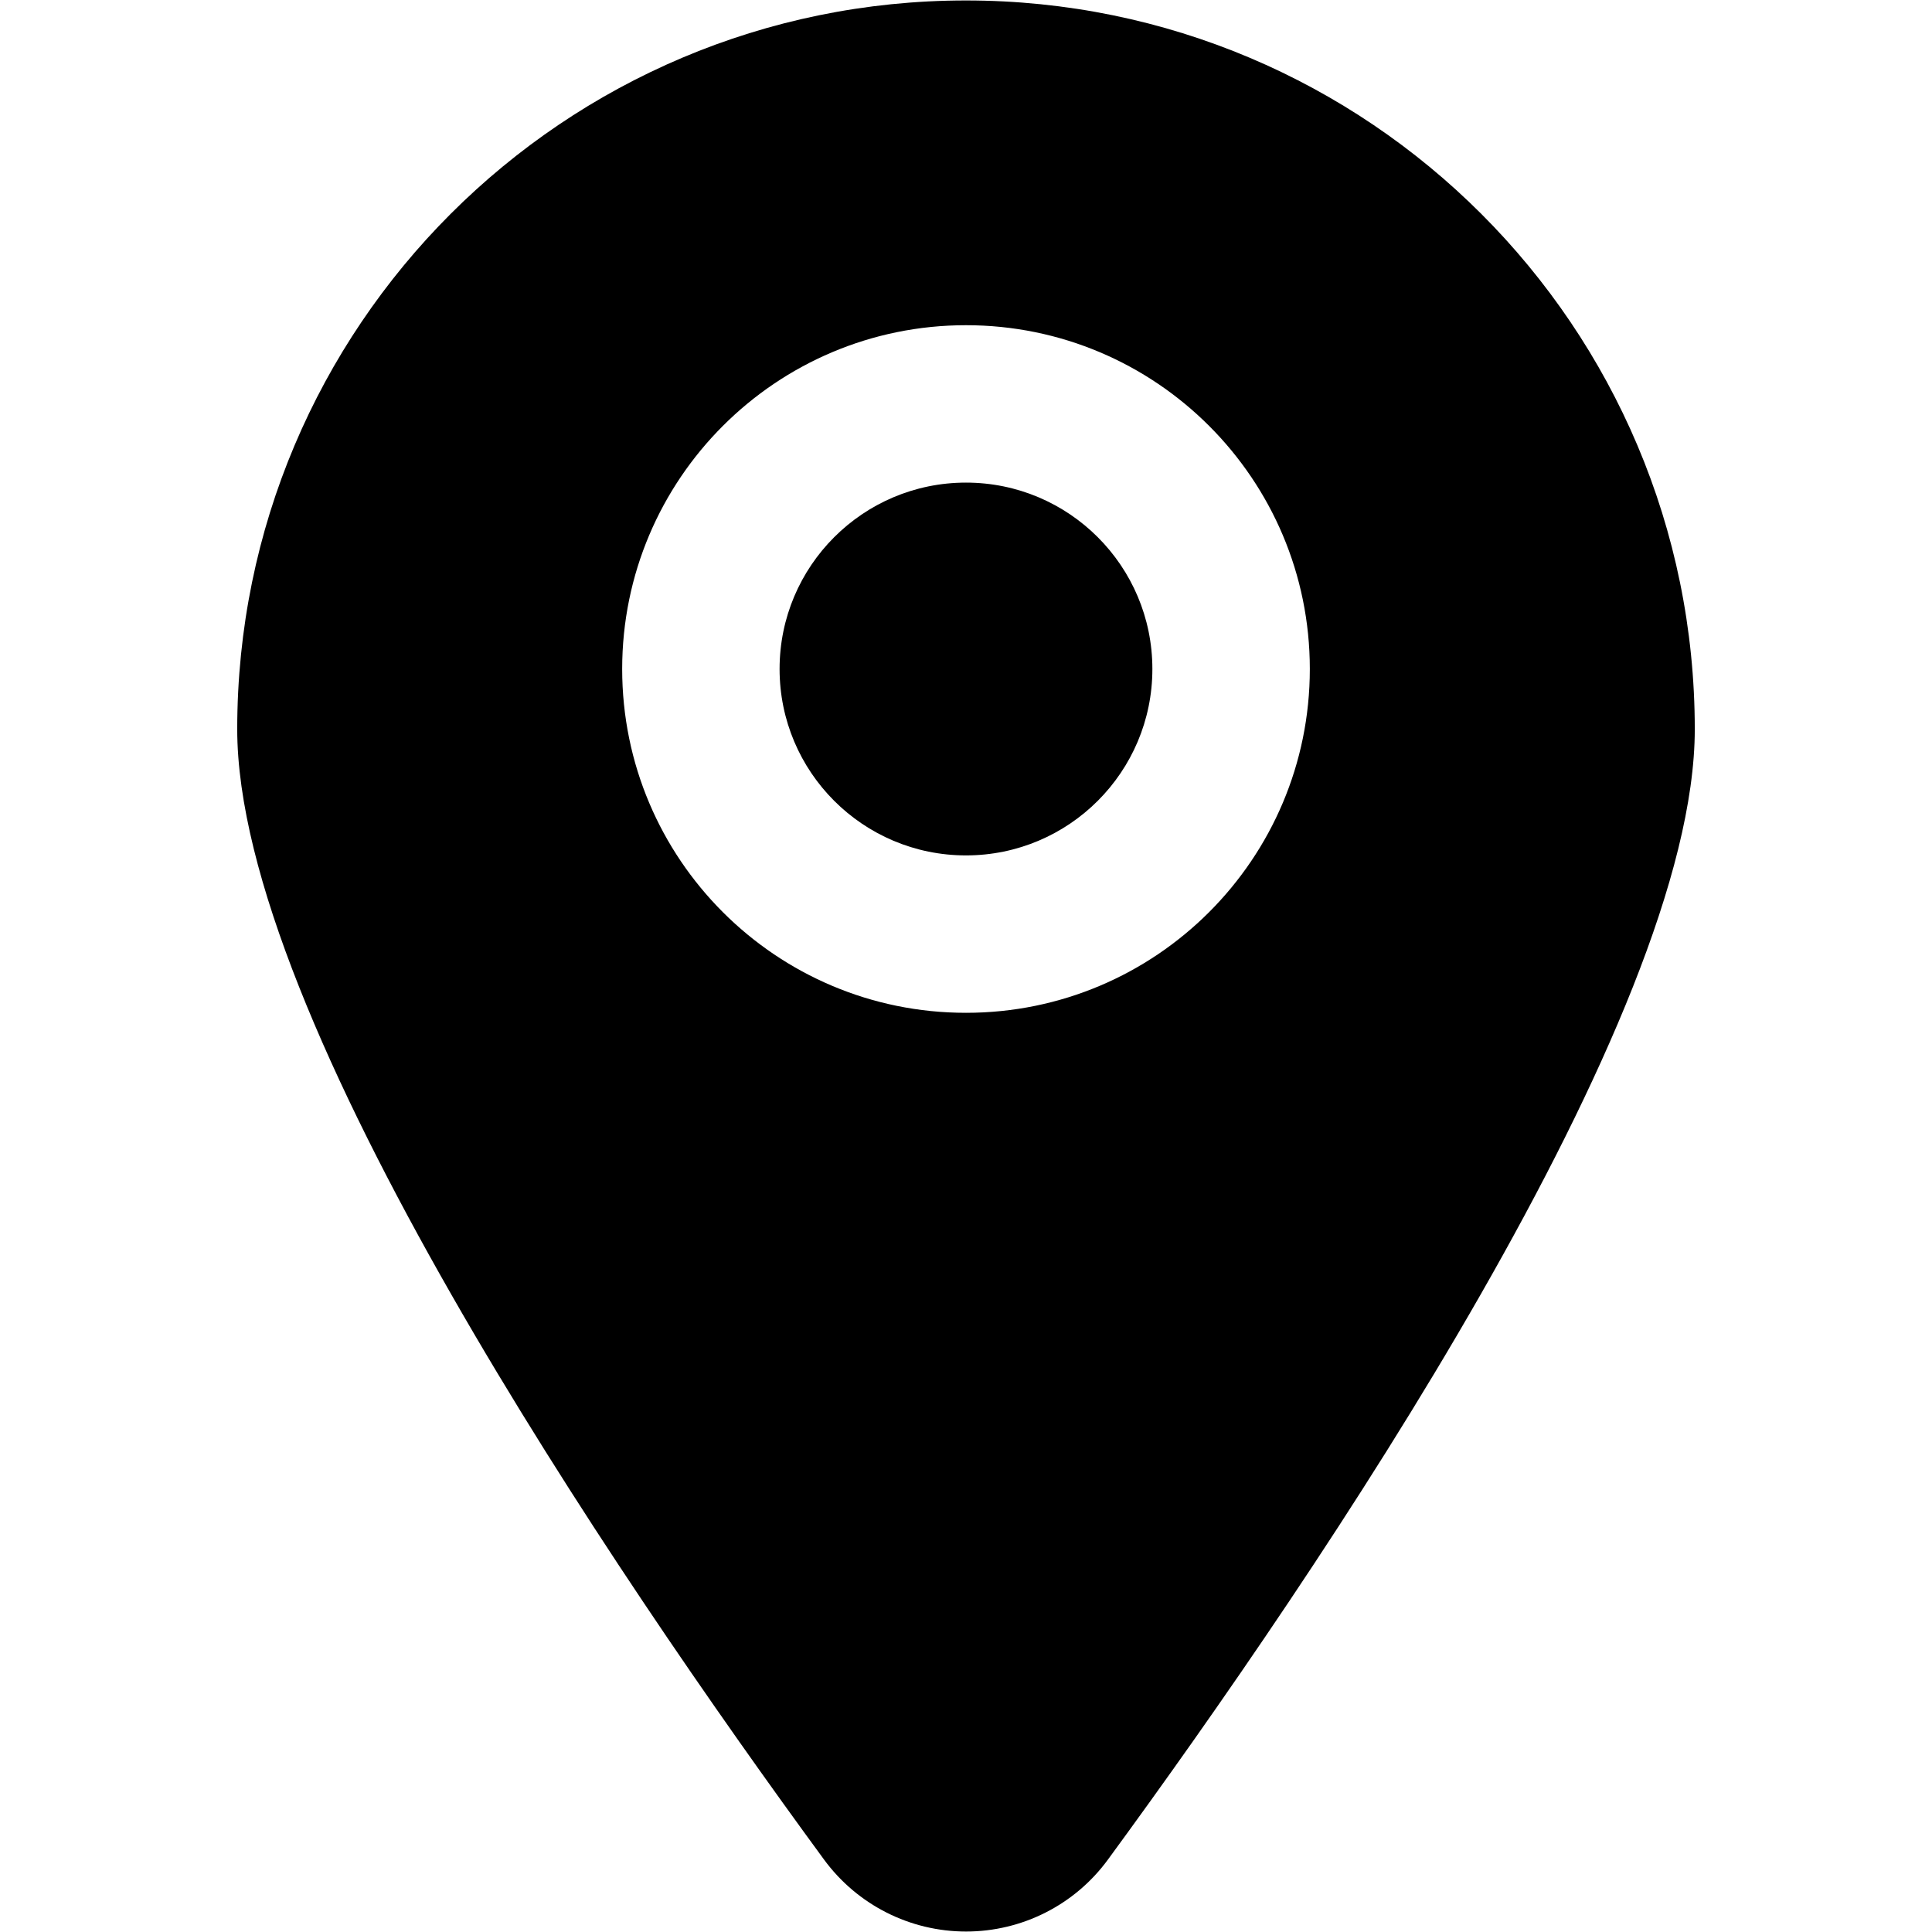 <?xml version="1.0" encoding="utf-8"?>
<!-- Generator: Adobe Illustrator 17.0.0, SVG Export Plug-In . SVG Version: 6.00 Build 0)  -->
<!DOCTYPE svg PUBLIC "-//W3C//DTD SVG 1.1//EN" "http://www.w3.org/Graphics/SVG/1.1/DTD/svg11.dtd">
<svg version="1.1" id="Capa_1" xmlns="http://www.w3.org/2000/svg" xmlns:xlink="http://www.w3.org/1999/xlink" x="0px" y="0px"
	 width="45.917px" height="45.917px" viewBox="0 0 45.917 45.917" enable-background="new 0 0 45.917 45.917" xml:space="preserve">
<g>
	<g>
		<g>
			<circle fill="none" cx="22.959" cy="15.9" r="7.203"/>
			<path d="M22.958,0.011c-9.568,0-17.32,7.754-17.32,17.32c0,6.86,8.908,19.991,13.947,26.866c0.791,1.076,2.043,1.709,3.375,1.709
				c1.331,0,2.584-0.633,3.371-1.709c5.037-6.875,13.948-20.005,13.948-26.866C40.279,7.765,32.524,0.011,22.958,0.011z
				 M22.959,24.071c-4.514,0.002-8.172-3.657-8.172-8.171c0-4.513,3.658-8.171,8.172-8.171c4.513,0,8.171,3.658,8.171,8.171
				S27.472,24.071,22.959,24.071z"/>
		</g>
	</g>
</g>
<circle cx="22.958" cy="15.9" r="4.43"/>
</svg>
